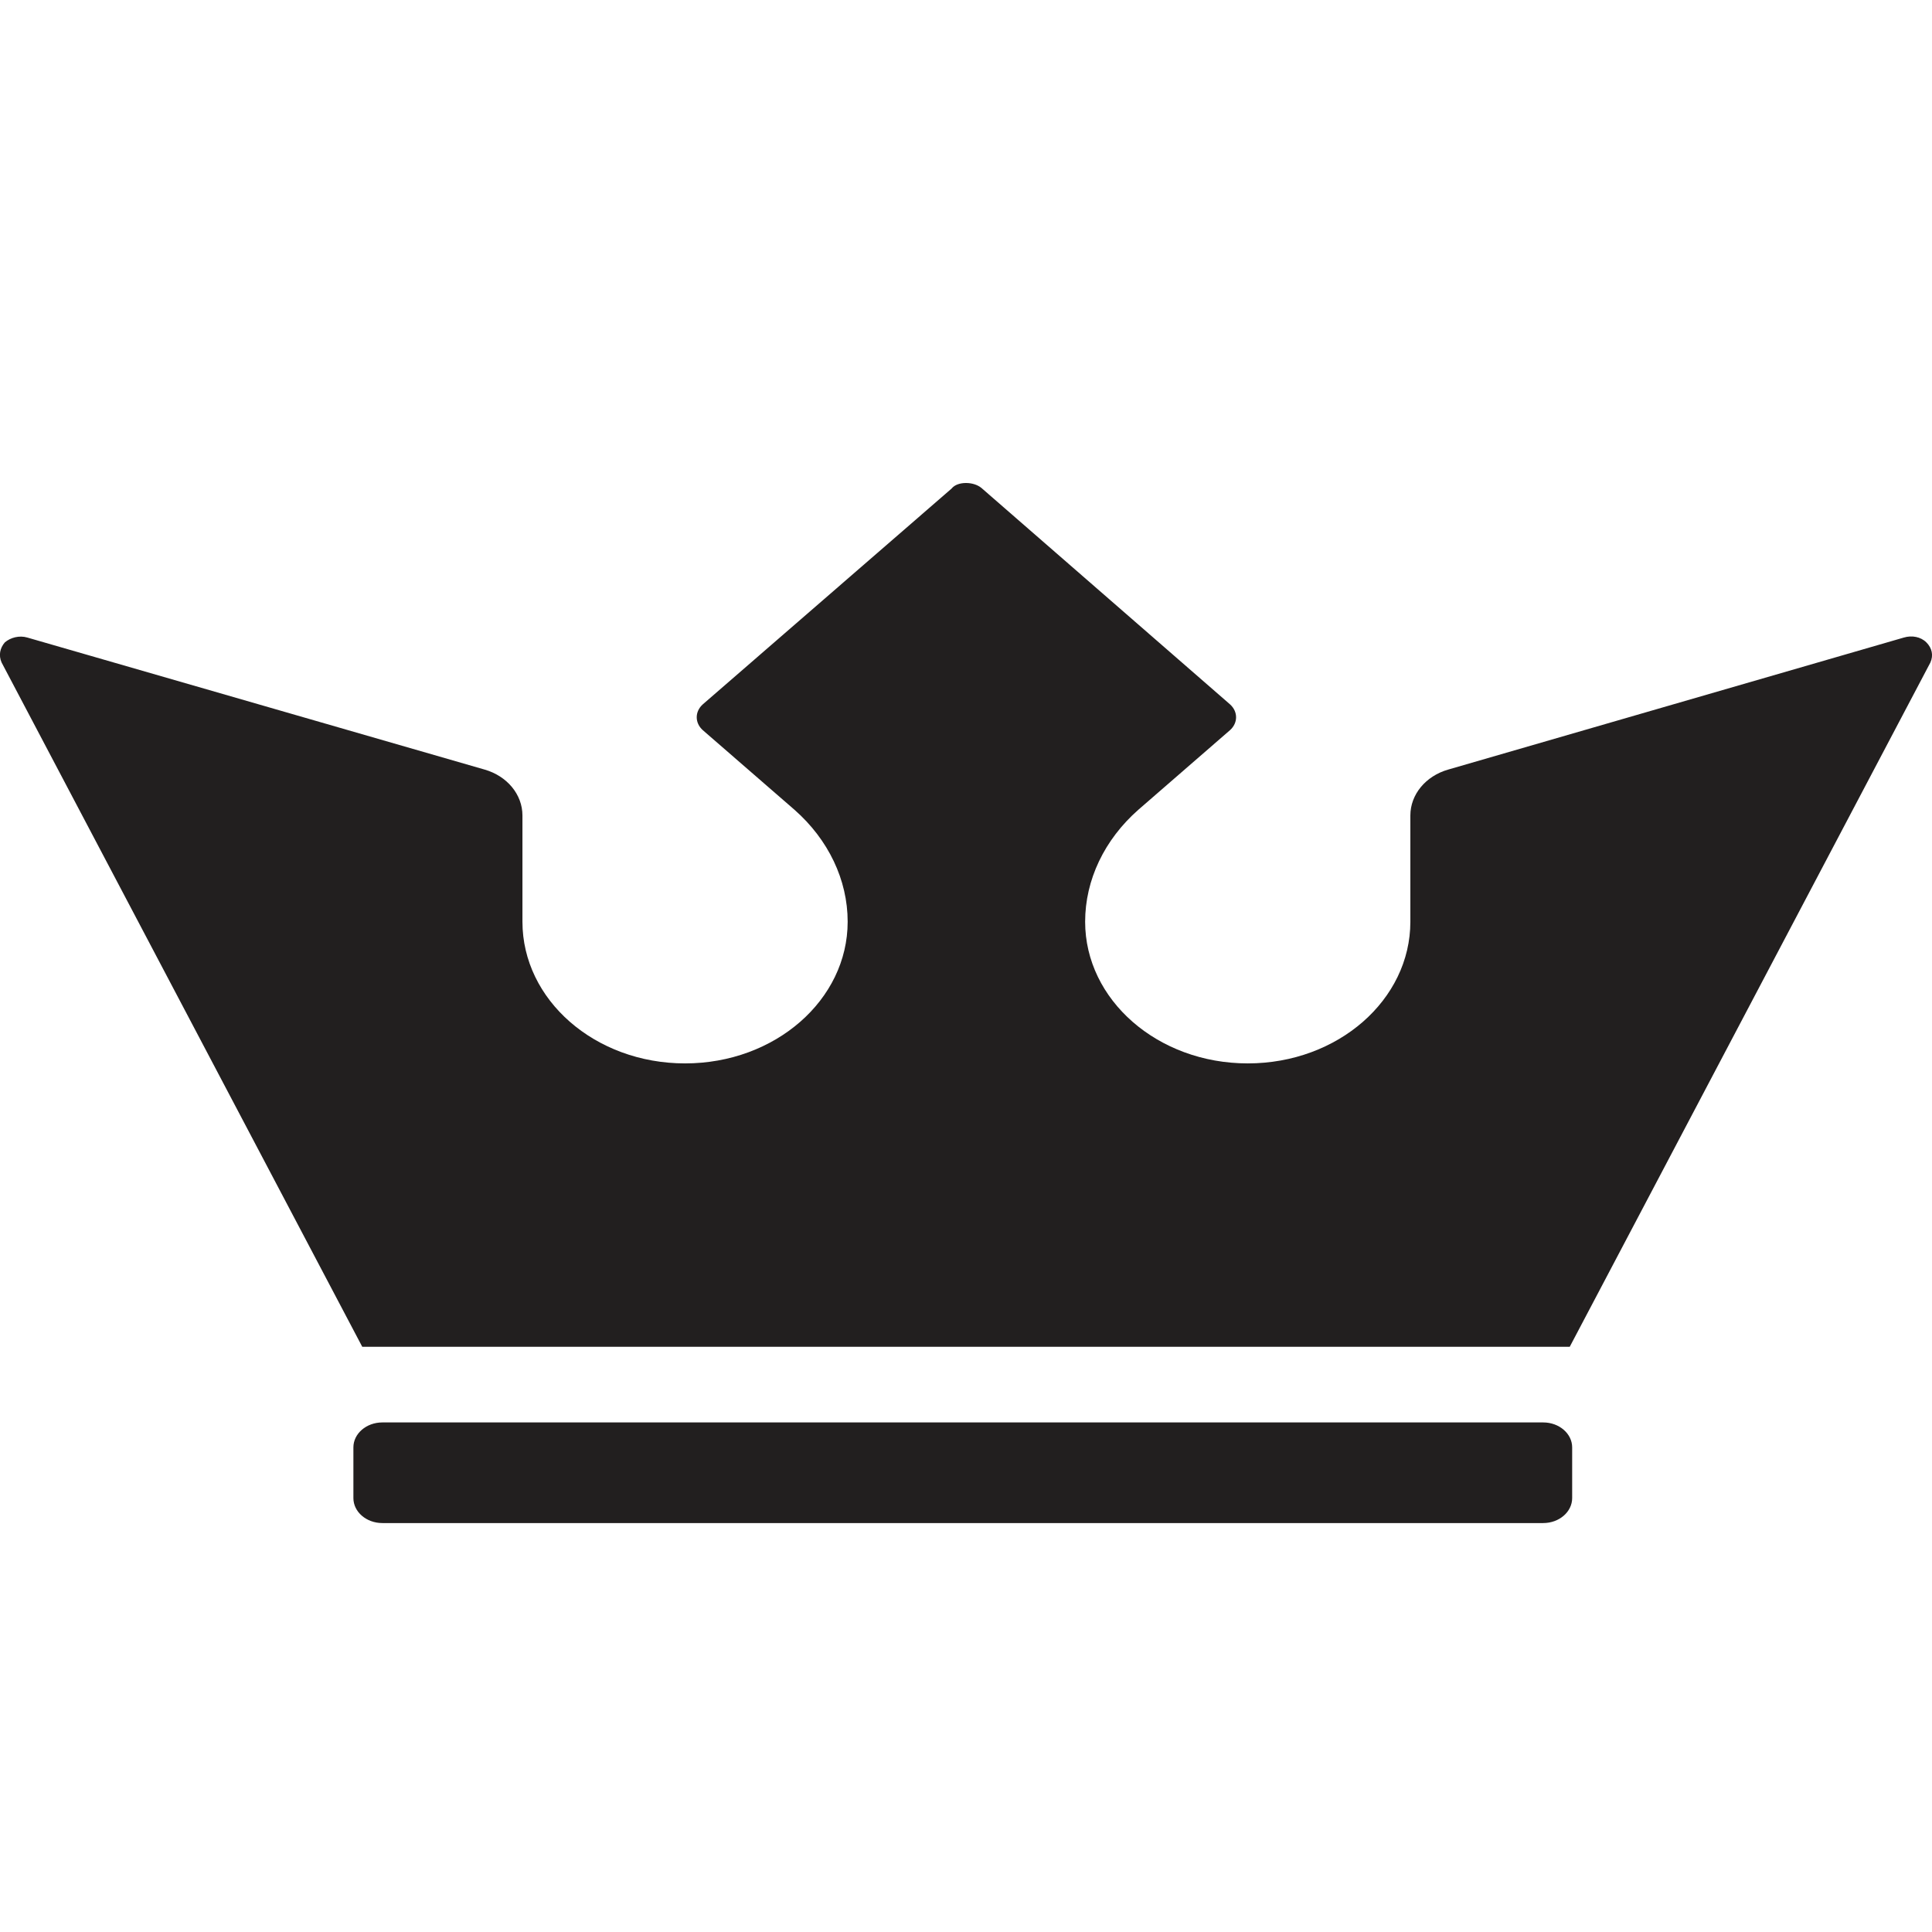 <?xml version="1.0" encoding="utf-8"?>
<!-- Generator: Adobe Illustrator 26.3.1, SVG Export Plug-In . SVG Version: 6.00 Build 0)  -->
<svg version="1.1" id="Layer_1" xmlns="http://www.w3.org/2000/svg" xmlns:xlink="http://www.w3.org/1999/xlink" x="0px" y="0px"
	 viewBox="0 0 24 24" style="enable-background:new 0 0 24 24;" xml:space="preserve">
<style type="text/css">
	.st0{fill:#221F1F;}
</style>
<g>
	<path class="st0" d="M23.93,7.98c-0.07-0.07-0.18-0.09-0.28-0.06l-5.66,1.64c-0.28,0.08-0.47,0.31-0.47,0.57v1.32
		c0,0.97-0.9,1.76-2.02,1.76c-1.12,0-2.02-0.79-2.02-1.76c0-0.52,0.24-1.02,0.66-1.39l1.14-0.99c0.1-0.09,0.1-0.23,0-0.32
		l-3.09-2.69C12.14,6.02,12.07,6,12,6c-0.07,0-0.14,0.02-0.18,0.07L8.73,8.75c-0.1,0.09-0.1,0.23,0,0.32l1.14,0.99
		c0.42,0.37,0.66,0.87,0.66,1.39c0,0.97-0.9,1.76-2.02,1.76c-1.12,0-2.02-0.79-2.02-1.76v-1.32c0-0.26-0.19-0.49-0.47-0.57
		L0.34,7.92c-0.1-0.03-0.21,0-0.28,0.06C0,8.05-0.02,8.14,0.02,8.23l4.48,8.5H19.5l4.48-8.5C24.02,8.14,24,8.05,23.93,7.98z"/>
	<path class="st0" d="M19.53,17.98c0-0.17-0.16-0.31-0.36-0.31H4.75c-0.2,0-0.36,0.14-0.36,0.31v0.63c0,0.17,0.16,0.31,0.36,0.31
		h14.42c0.2,0,0.36-0.14,0.36-0.31V17.98z"/>
</g>
</svg>
